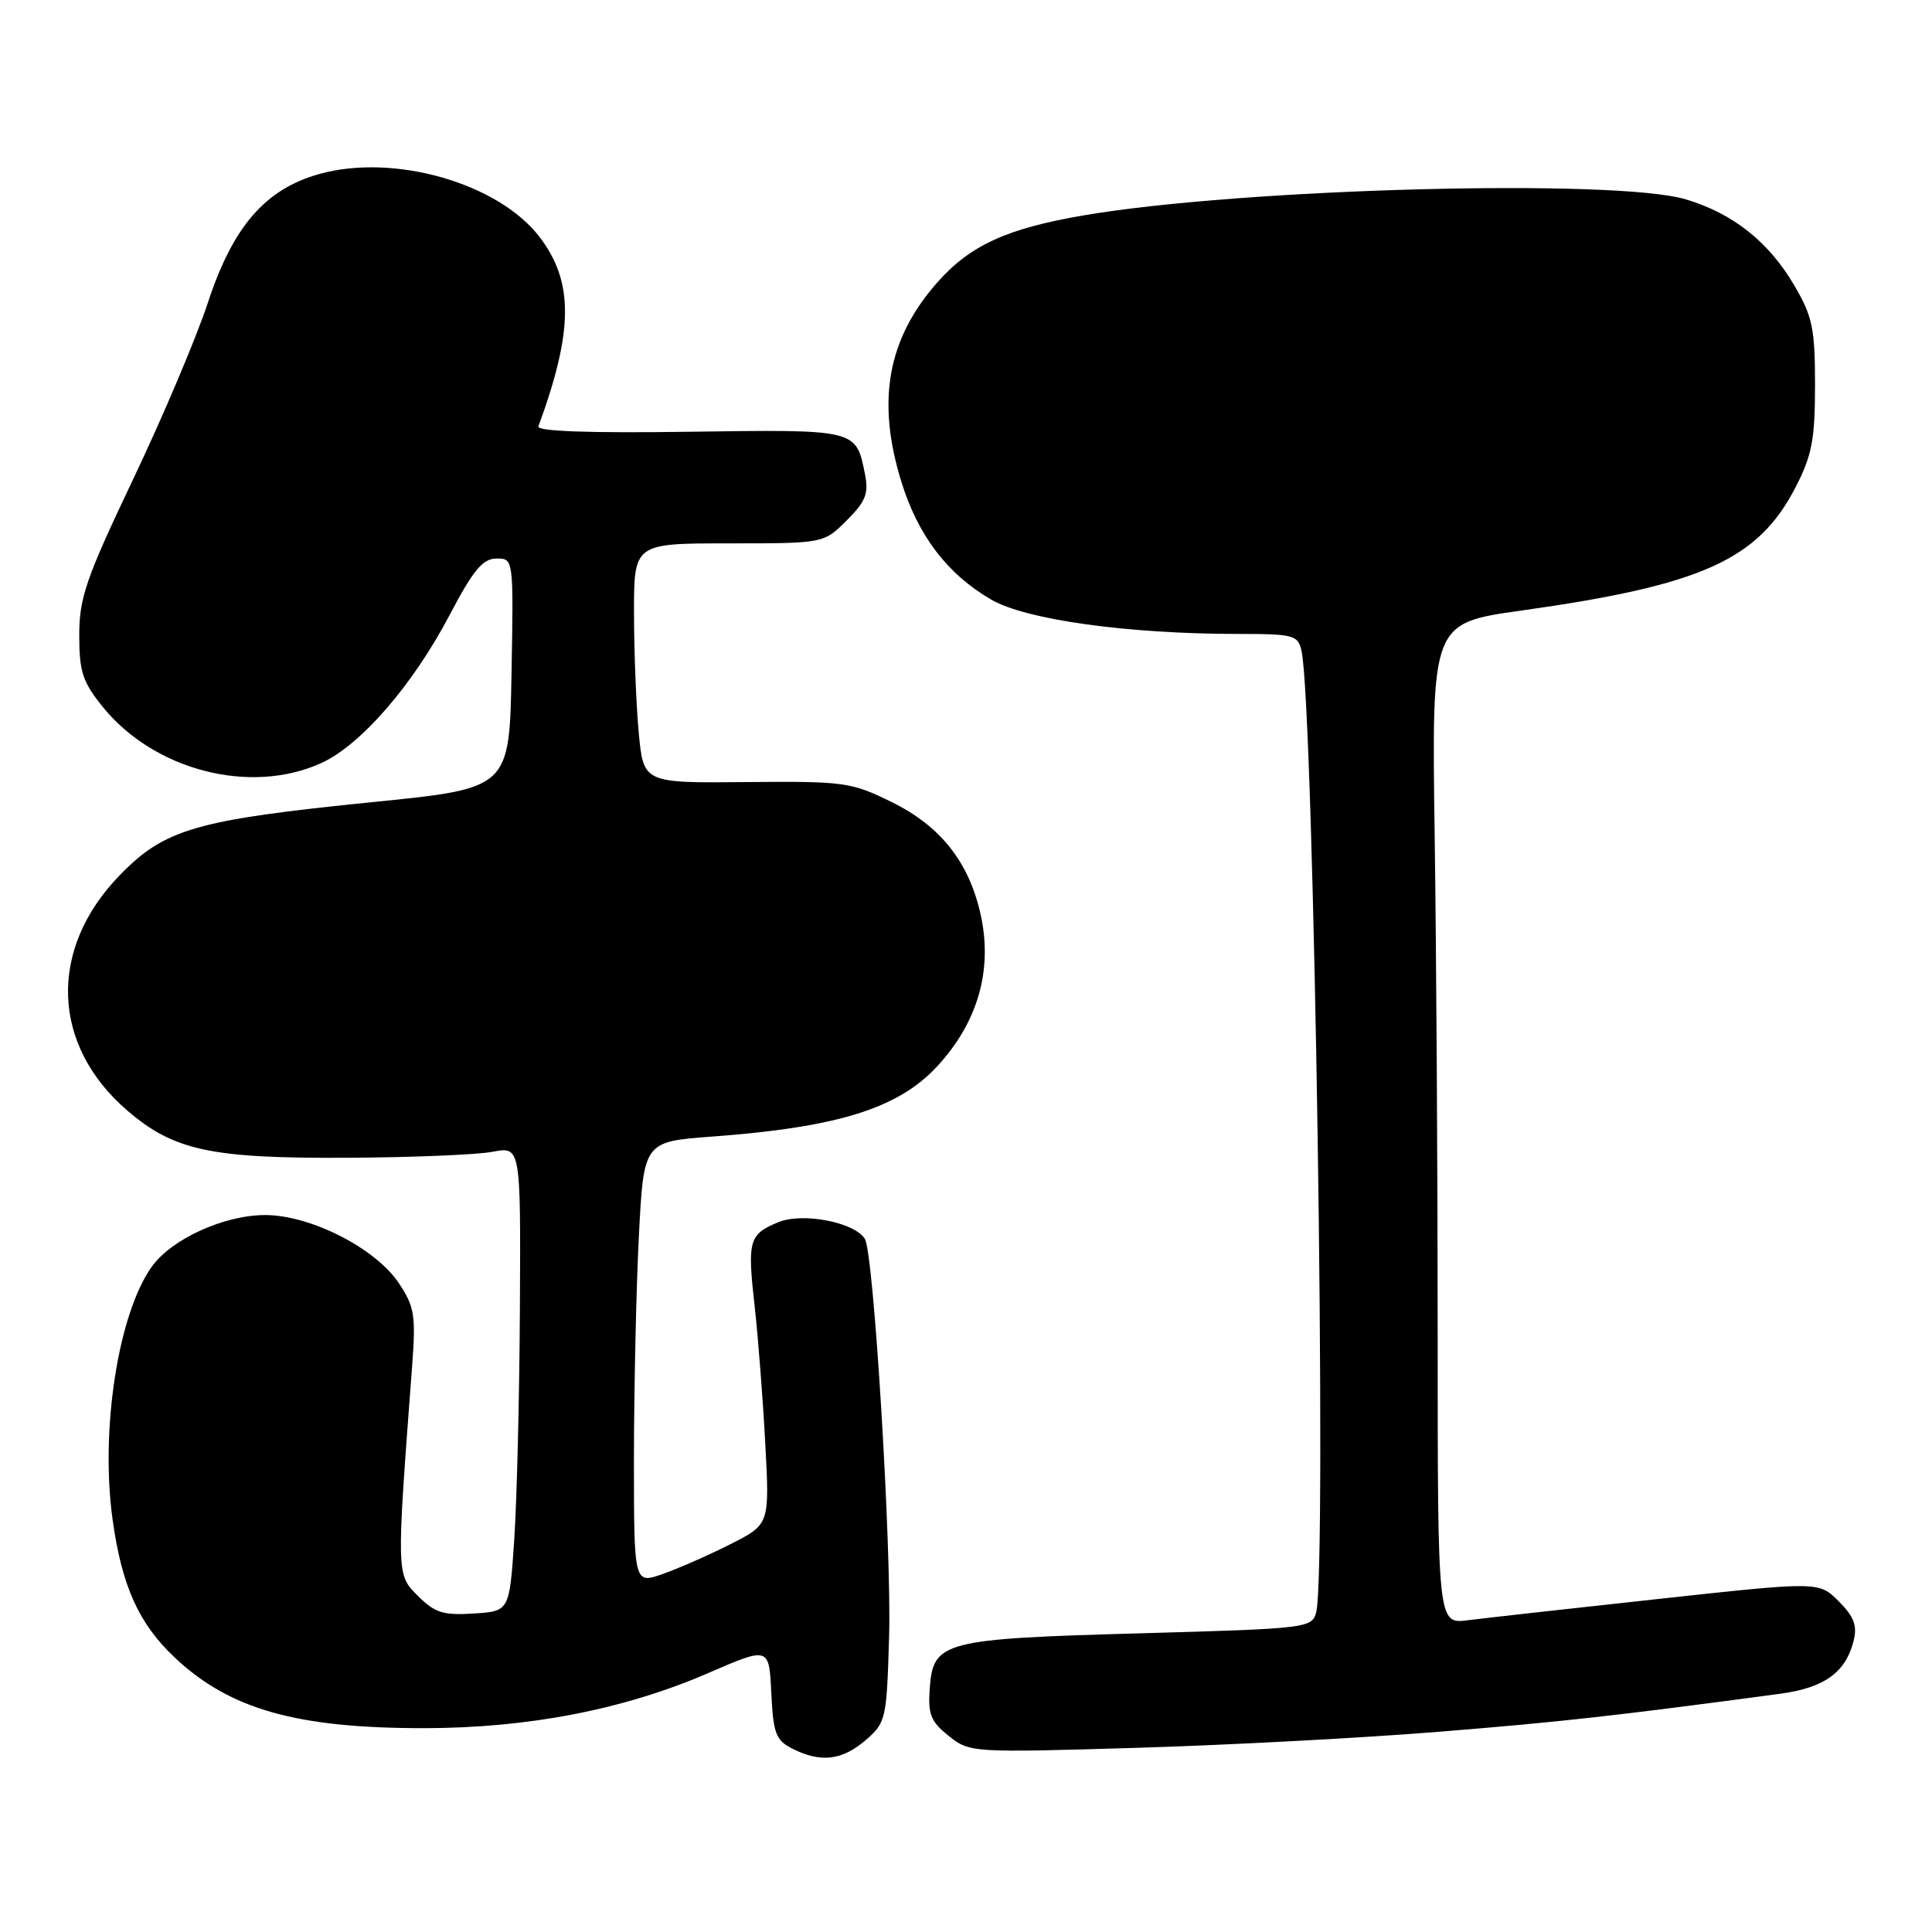 <?xml version="1.0" encoding="UTF-8" standalone="no"?>
<!DOCTYPE svg PUBLIC "-//W3C//DTD SVG 1.1//EN" "http://www.w3.org/Graphics/SVG/1.1/DTD/svg11.dtd" >
<svg xmlns="http://www.w3.org/2000/svg" xmlns:xlink="http://www.w3.org/1999/xlink" version="1.1" viewBox="0 0 256 256">
 <g >
 <path fill="currentColor"
d=" M 114.68 230.60 C 117.39 228.26 117.49 227.85 117.81 216.85 C 118.15 205.00 115.78 166.06 114.60 164.16 C 113.23 161.94 106.34 160.62 103.12 161.95 C 99.23 163.56 99.01 164.37 100.00 173.12 C 100.45 177.18 101.09 185.33 101.40 191.24 C 101.98 201.98 101.98 201.98 96.81 204.60 C 93.97 206.04 89.92 207.82 87.82 208.56 C 84.00 209.91 84.00 209.91 84.00 193.21 C 84.01 184.02 84.30 170.82 84.65 163.89 C 85.29 151.27 85.29 151.27 94.40 150.60 C 110.99 149.37 118.99 146.88 124.14 141.34 C 129.57 135.49 131.57 128.53 129.94 121.18 C 128.39 114.21 124.62 109.45 118.12 106.26 C 112.76 103.63 111.86 103.51 98.88 103.63 C 85.27 103.76 85.27 103.76 84.64 97.13 C 84.30 93.48 84.01 86.34 84.01 81.25 C 84.00 72.00 84.00 72.00 96.58 72.00 C 109.15 72.00 109.15 72.00 112.19 68.96 C 114.72 66.44 115.13 65.39 114.61 62.81 C 113.42 56.86 113.58 56.90 91.33 57.21 C 78.06 57.40 71.10 57.15 71.34 56.50 C 75.99 43.83 76.03 37.35 71.51 31.42 C 66.04 24.25 52.19 20.29 42.30 23.06 C 35.15 25.06 30.87 30.00 27.55 40.09 C 26.03 44.72 21.57 55.25 17.64 63.50 C 11.40 76.62 10.50 79.21 10.50 84.16 C 10.50 89.00 10.95 90.37 13.61 93.66 C 20.43 102.09 33.18 105.37 42.55 101.12 C 47.81 98.73 54.70 90.78 59.60 81.45 C 62.70 75.54 63.97 74.02 65.78 74.01 C 68.05 74.00 68.05 74.00 67.78 89.23 C 67.50 104.46 67.50 104.46 49.50 106.27 C 25.94 108.64 21.80 109.83 15.82 116.02 C 6.35 125.80 6.80 138.53 16.91 147.19 C 23.06 152.46 28.00 153.51 46.00 153.41 C 54.53 153.37 63.19 153.01 65.25 152.62 C 69.00 151.91 69.00 151.91 68.89 173.20 C 68.83 184.92 68.49 198.78 68.14 204.00 C 67.50 213.50 67.50 213.50 62.76 213.80 C 58.74 214.06 57.61 213.70 55.38 211.47 C 52.51 208.60 52.51 208.82 54.61 181.00 C 55.11 174.28 54.93 173.14 52.83 170.00 C 49.75 165.39 41.13 161.00 35.14 161.00 C 29.69 161.00 22.72 164.18 20.10 167.86 C 15.65 174.12 13.27 189.49 14.92 201.35 C 16.14 210.16 18.39 215.15 23.16 219.64 C 30.46 226.51 39.31 229.01 56.30 228.99 C 70.05 228.97 82.70 226.51 93.80 221.71 C 101.91 218.19 101.91 218.19 102.20 224.32 C 102.46 229.71 102.80 230.60 105.00 231.71 C 108.74 233.60 111.57 233.27 114.68 230.60 Z  M 190.77 229.46 C 206.93 228.15 213.79 227.39 235.90 224.43 C 241.74 223.64 244.56 221.61 245.61 217.43 C 246.12 215.40 245.67 214.22 243.64 212.18 C 241.01 209.55 241.01 209.55 219.75 211.87 C 208.06 213.14 196.70 214.41 194.50 214.69 C 190.50 215.20 190.50 215.20 190.50 176.85 C 190.50 155.76 190.32 125.91 190.10 110.53 C 189.70 82.57 189.70 82.57 201.60 80.90 C 225.54 77.54 232.97 74.19 237.95 64.51 C 240.10 60.33 240.50 58.19 240.50 51.02 C 240.50 43.51 240.17 41.94 237.73 37.78 C 234.35 32.03 229.63 28.29 223.39 26.42 C 214.16 23.64 164.71 24.95 143.69 28.52 C 133.40 30.27 128.51 32.51 124.15 37.48 C 117.62 44.91 116.14 53.06 119.39 63.69 C 121.60 70.91 125.46 76.02 131.32 79.44 C 135.91 82.12 149.39 84.00 164.09 84.00 C 171.44 84.00 171.99 84.15 172.46 86.25 C 174.11 93.77 175.86 208.21 174.40 213.64 C 173.84 215.73 173.22 215.80 151.16 216.42 C 124.97 217.15 123.65 217.49 123.20 223.67 C 122.94 227.15 123.32 228.11 125.70 230.01 C 128.47 232.23 128.74 232.25 150.50 231.60 C 162.60 231.24 180.72 230.28 190.77 229.46 Z "/>
</g>
</svg>